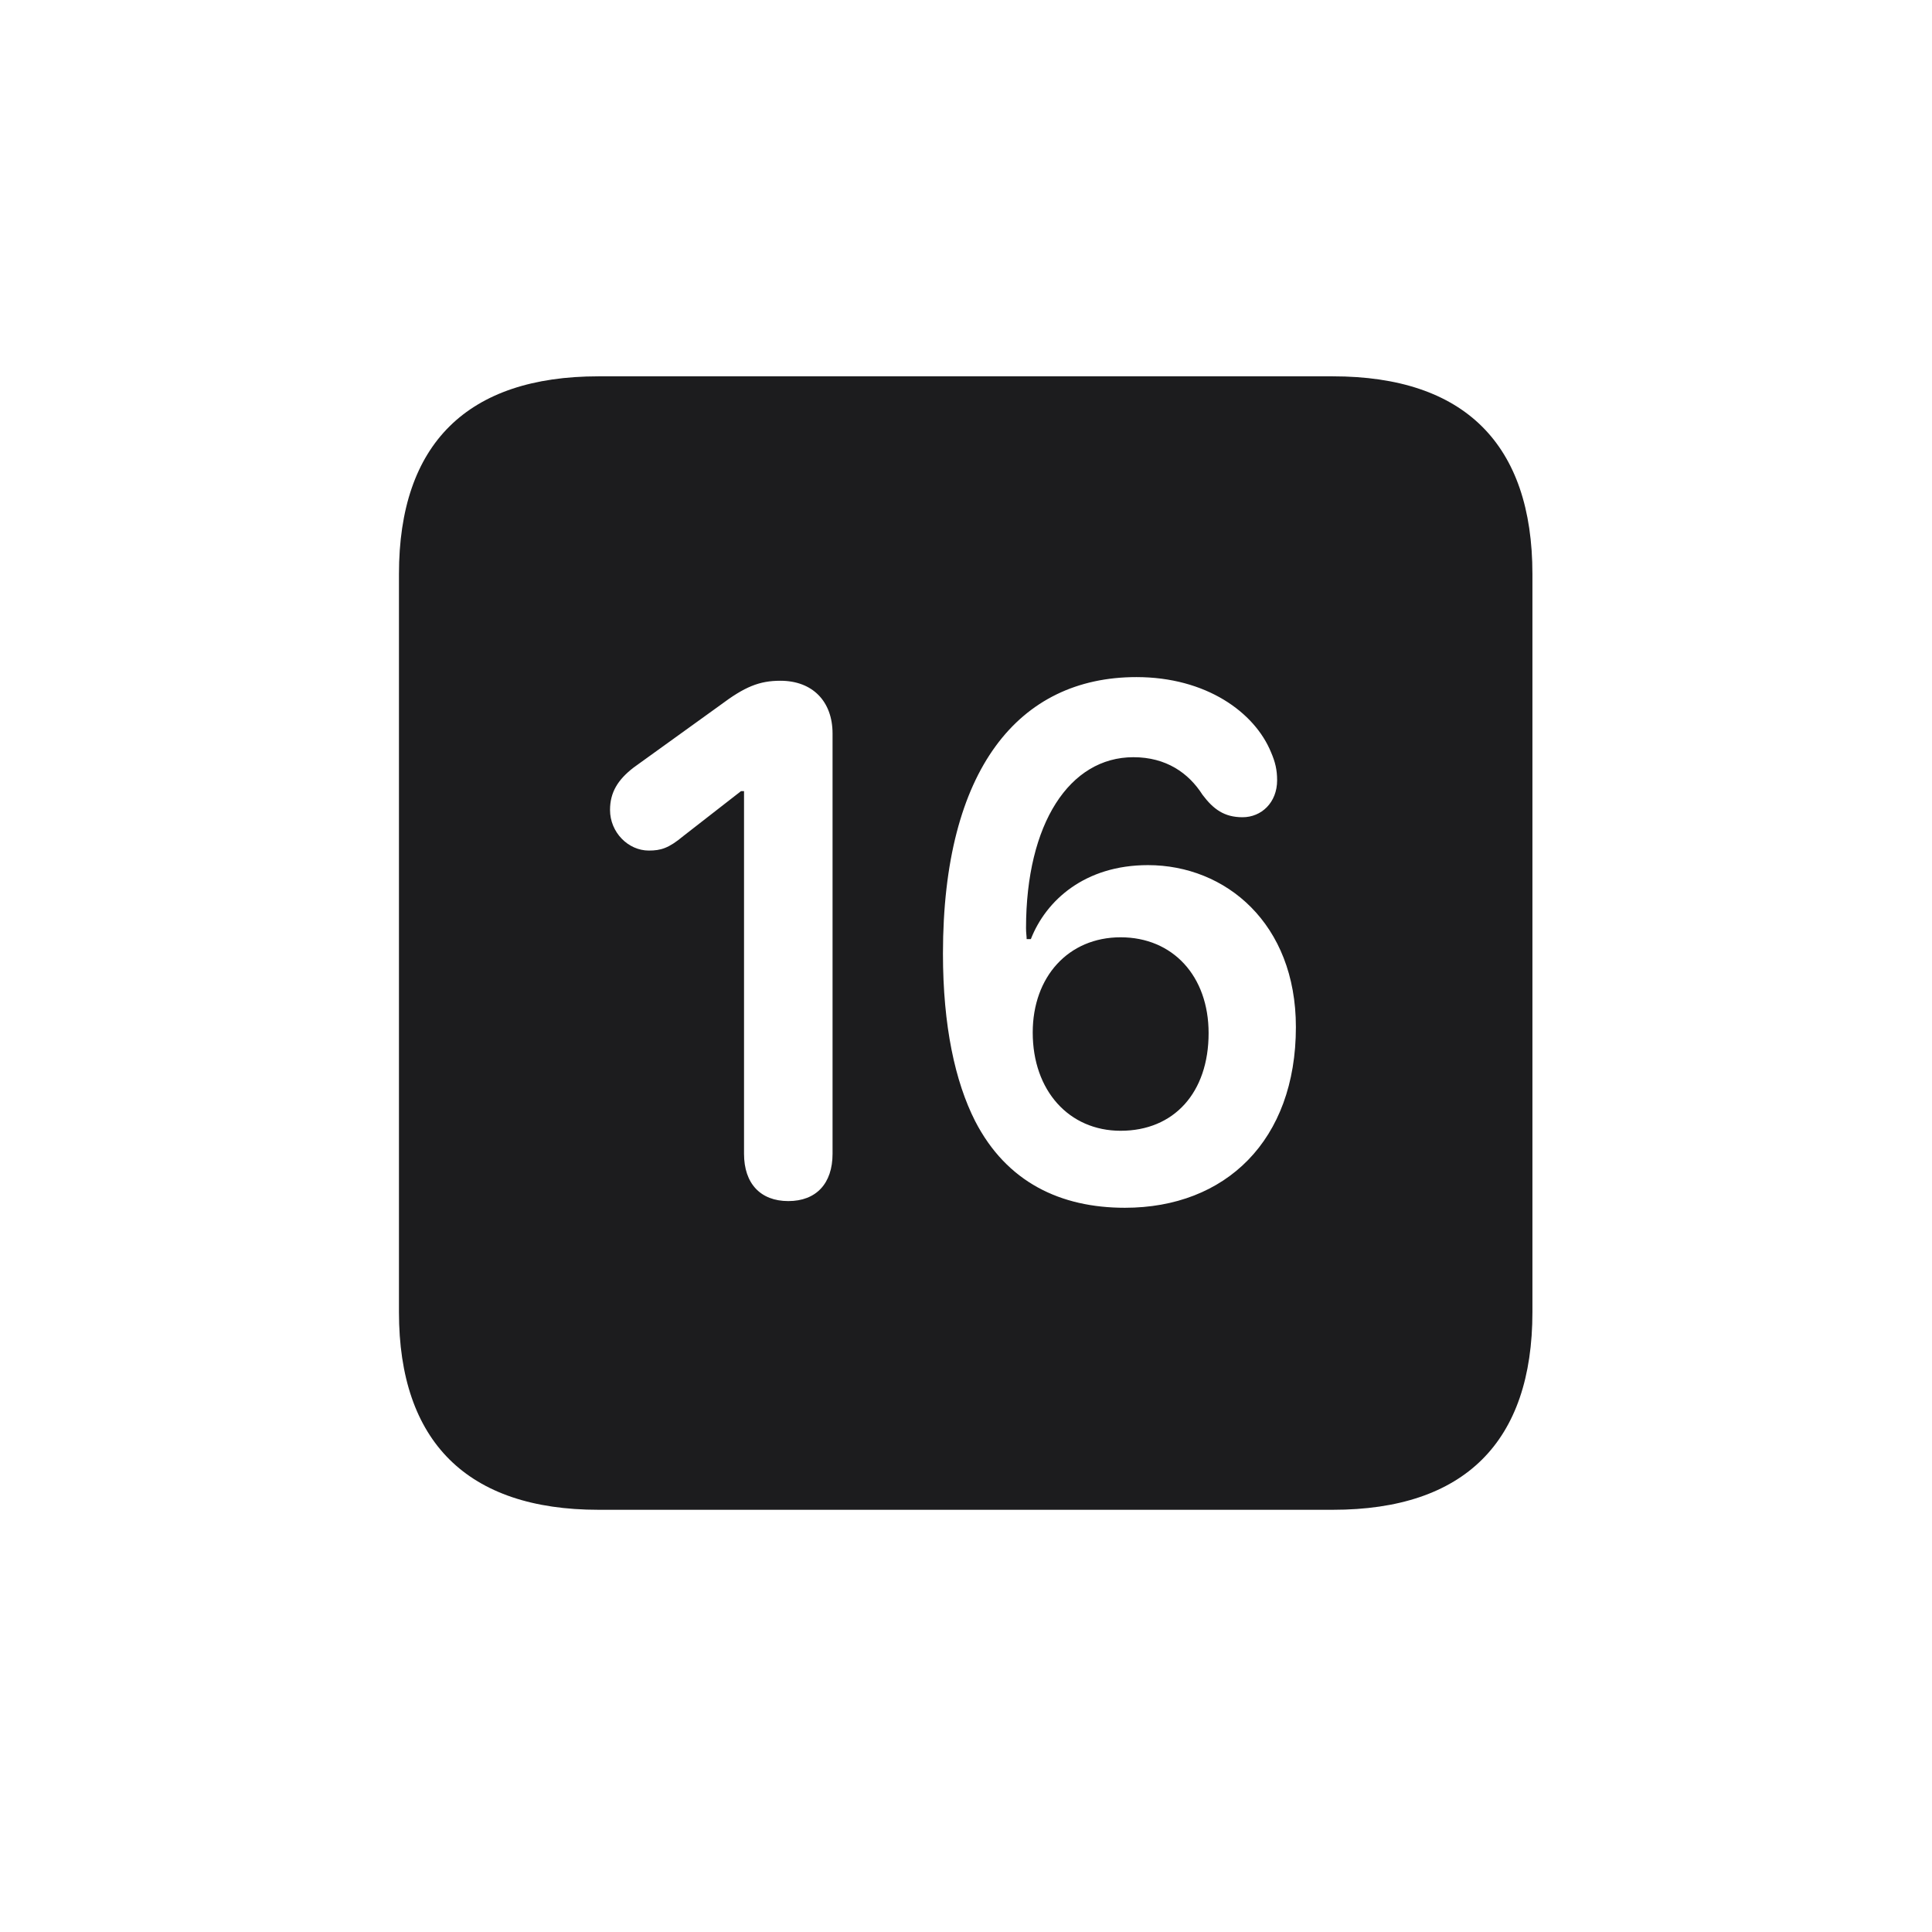 <svg width="28" height="28" viewBox="0 0 28 28" fill="none" xmlns="http://www.w3.org/2000/svg">
<path d="M8.674 21.881H19.317C21.225 21.881 22.209 20.896 22.209 19.016V8.319C22.209 6.438 21.225 5.454 19.317 5.454H8.674C6.775 5.454 5.782 6.43 5.782 8.319V19.016C5.782 20.896 6.775 21.881 8.674 21.881ZM16.303 17.504C15.371 17.504 14.589 17.135 14.132 16.247C13.842 15.676 13.666 14.867 13.666 13.821C13.666 11.149 14.765 9.813 16.47 9.813C17.48 9.813 18.184 10.323 18.421 10.903C18.482 11.044 18.509 11.158 18.509 11.308C18.509 11.633 18.28 11.844 18.008 11.844C17.744 11.844 17.586 11.729 17.428 11.519C17.226 11.202 16.9 10.974 16.426 10.974C15.503 10.974 14.87 11.932 14.87 13.452C14.87 13.523 14.879 13.566 14.879 13.61H14.94C15.16 13.048 15.723 12.538 16.637 12.538C17.762 12.538 18.781 13.382 18.781 14.885C18.781 16.528 17.762 17.504 16.303 17.504ZM11.425 17.407C11.021 17.407 10.783 17.152 10.783 16.722V11.466H10.739L9.904 12.116C9.693 12.292 9.579 12.327 9.403 12.327C9.104 12.327 8.841 12.063 8.841 11.738C8.841 11.483 8.955 11.299 9.184 11.123L10.44 10.218C10.792 9.954 11.003 9.866 11.31 9.866C11.776 9.866 12.066 10.165 12.066 10.631V16.722C12.066 17.152 11.829 17.407 11.425 17.407ZM16.241 16.388C17.015 16.388 17.516 15.834 17.516 14.973C17.516 14.146 16.997 13.584 16.241 13.584C15.485 13.584 14.967 14.155 14.967 14.964C14.967 15.808 15.494 16.388 16.241 16.388Z" fill="#1C1C1E"/>
</svg>
